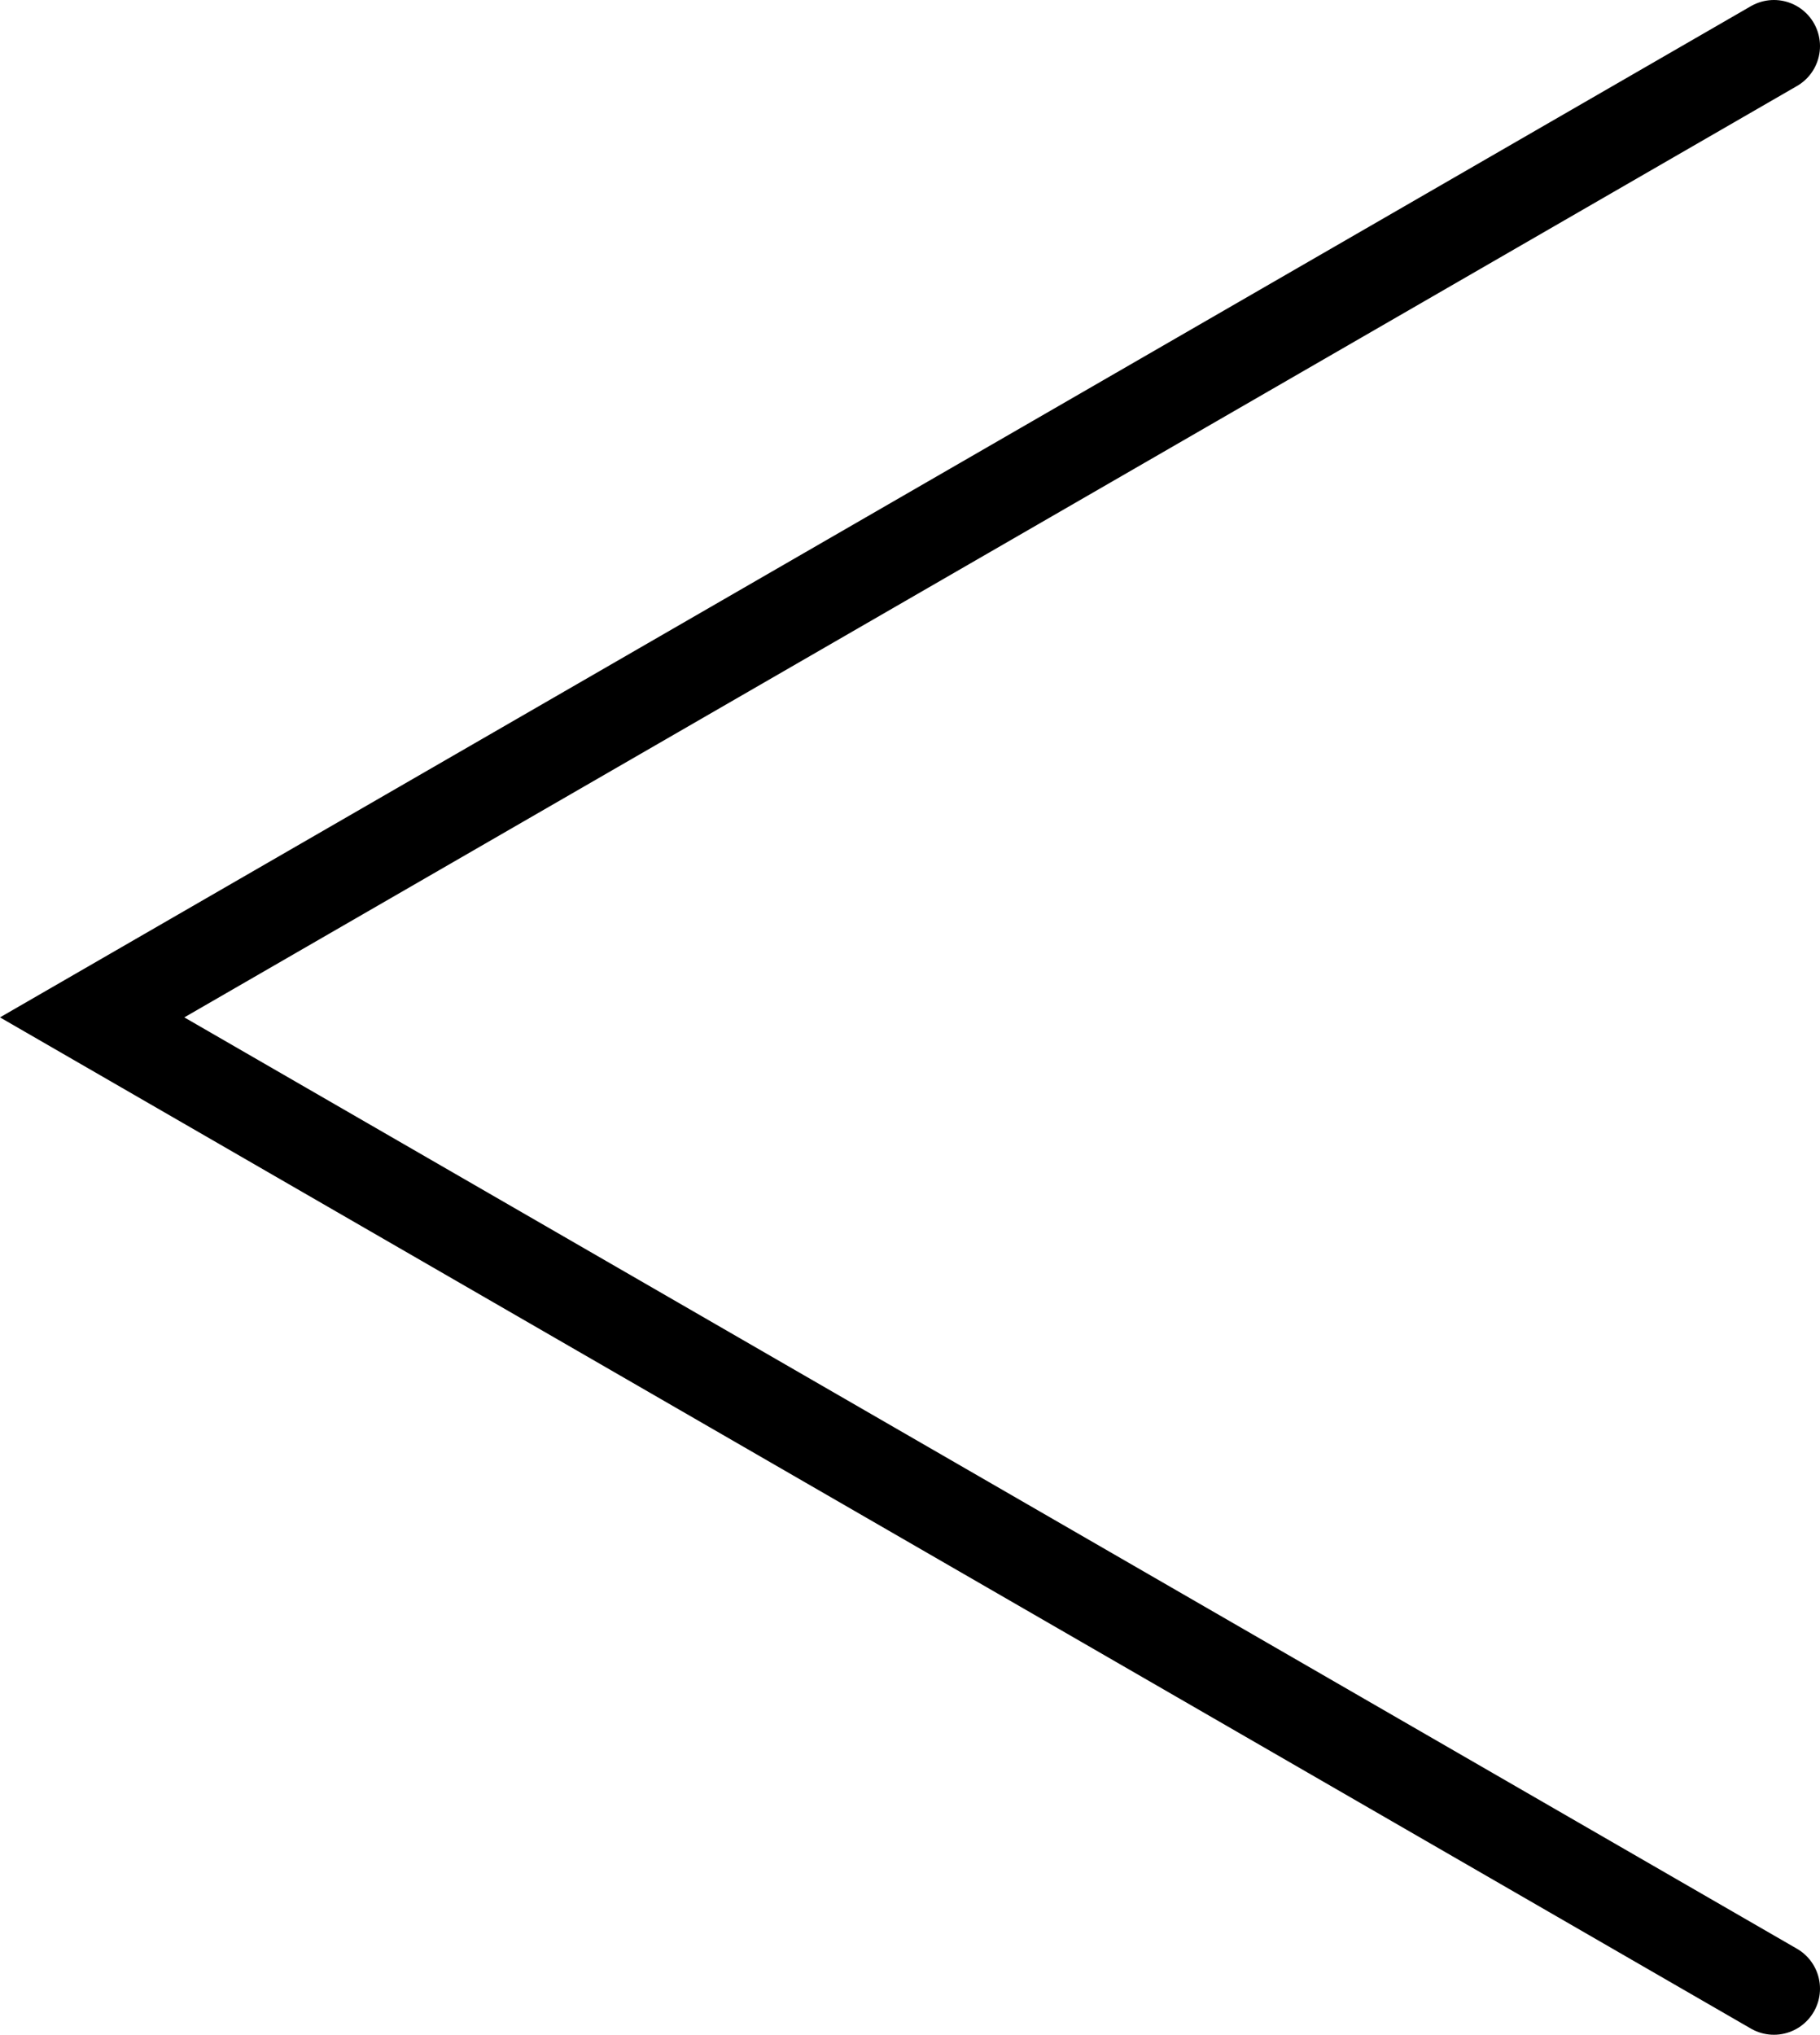 <svg xmlns="http://www.w3.org/2000/svg" viewBox="0 0 39.5 44.14"><defs><style>.cls-1{fill:none;stroke:#000;stroke-linecap:round;stroke-miterlimit:10;stroke-width:2px;}</style></defs><title>Varlık 24-80</title><g id="katman_2" data-name="katman 2"><g id="Layer_1" data-name="Layer 1"><polyline class="cls-1" points="38.5 1 2 22.07 38.5 43.14"/></g></g></svg>
